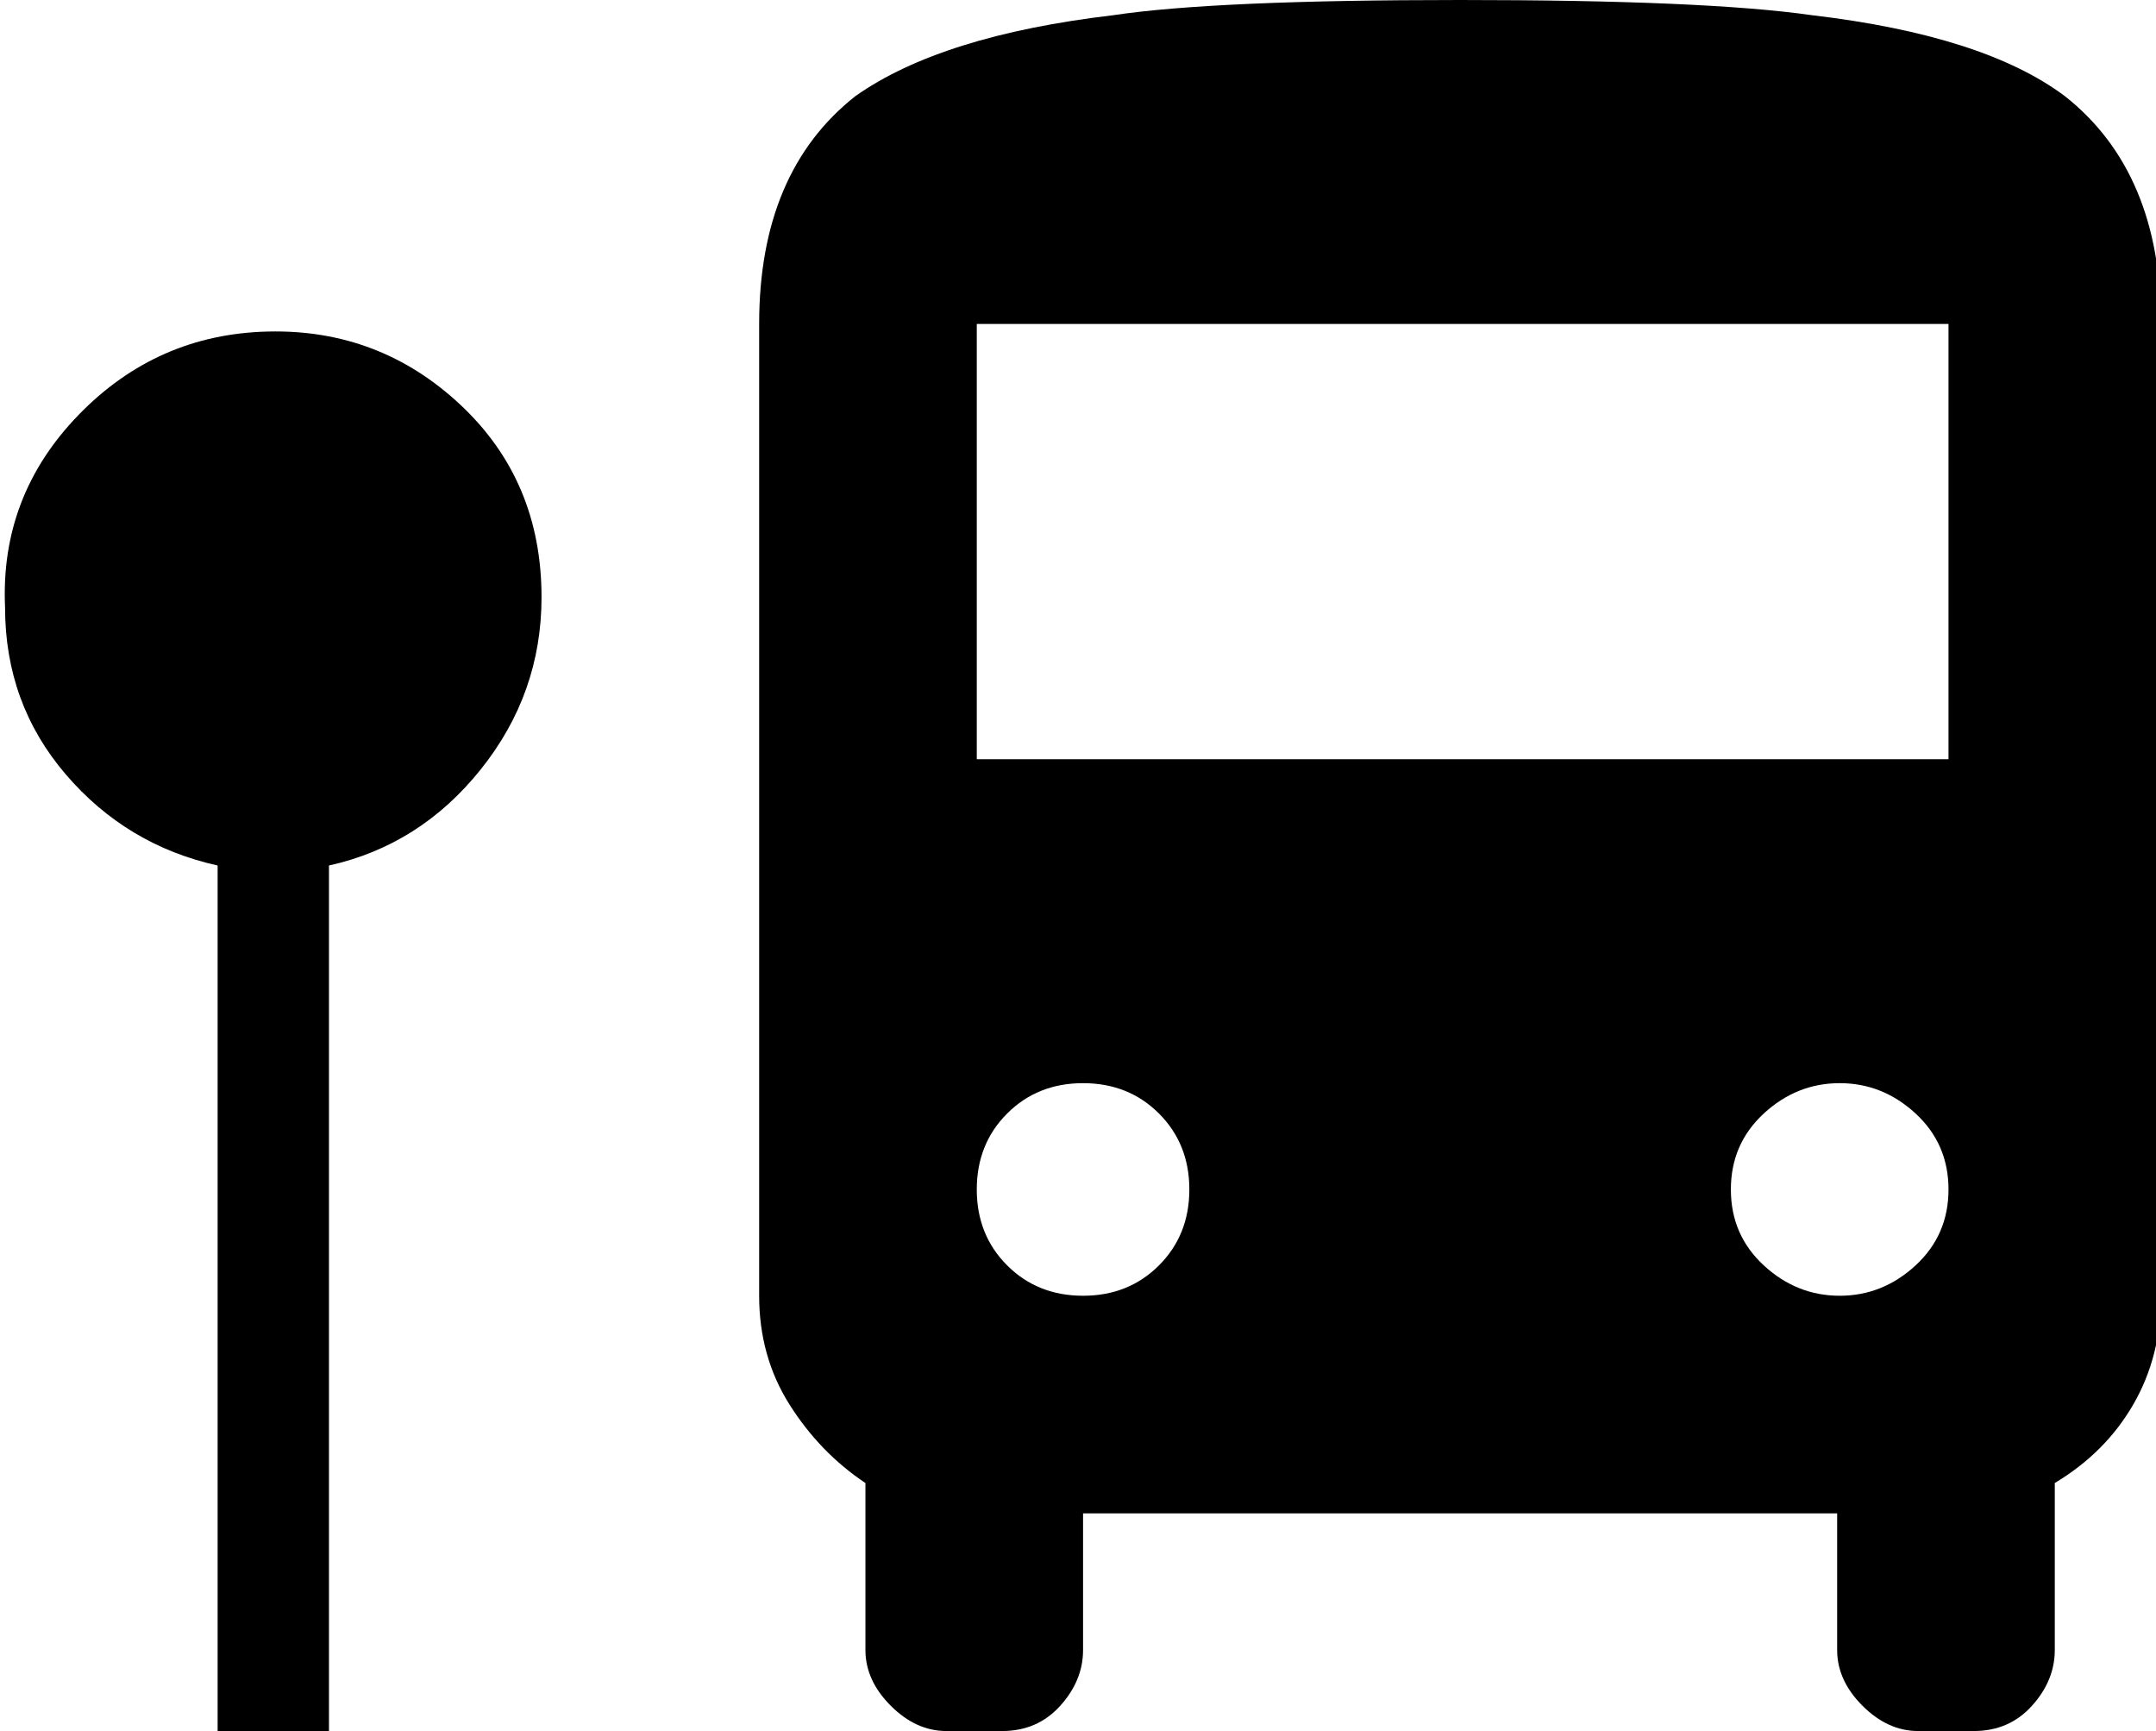 <svg xmlns="http://www.w3.org/2000/svg" viewBox="42 21 426 342">
      <g transform="scale(1 -1) translate(0 -384)">
        <path d="M469 299V107Q469 95 463.5 85.5Q458 76 448 70V37Q448 31 443.5 26.0Q439 21 432 21H421Q415 21 410.0 26.0Q405 31 405 37V64H256V37Q256 31 251.5 26.0Q247 21 240 21H229Q223 21 218.0 26.0Q213 31 213 37V70Q204 76 198.0 85.5Q192 95 192 107V299Q192 329 211 344Q228 356 262 360Q282 363 330.5 363.0Q379 363 400 360Q434 356 450 344Q469 329 469 299ZM277 128Q277 137 271.0 143.0Q265 149 256.0 149.0Q247 149 241.0 143.0Q235 137 235.0 128.0Q235 119 241.0 113.0Q247 107 256.0 107.0Q265 107 271.0 113.0Q277 119 277 128ZM427 128Q427 137 420.5 143.0Q414 149 405.5 149.0Q397 149 390.5 143.0Q384 137 384.0 128.0Q384 119 390.5 113.0Q397 107 405.5 107.0Q414 107 420.5 113.0Q427 119 427 128ZM427 299H235V213H427ZM149 245Q149 268 133.0 283.0Q117 298 95.0 297.5Q73 297 57.5 281.0Q42 265 43 243Q43 224 55.0 210.0Q67 196 85 192V21H107V192Q125 196 137.0 211.0Q149 226 149 245Z" />
      </g>
    </svg>